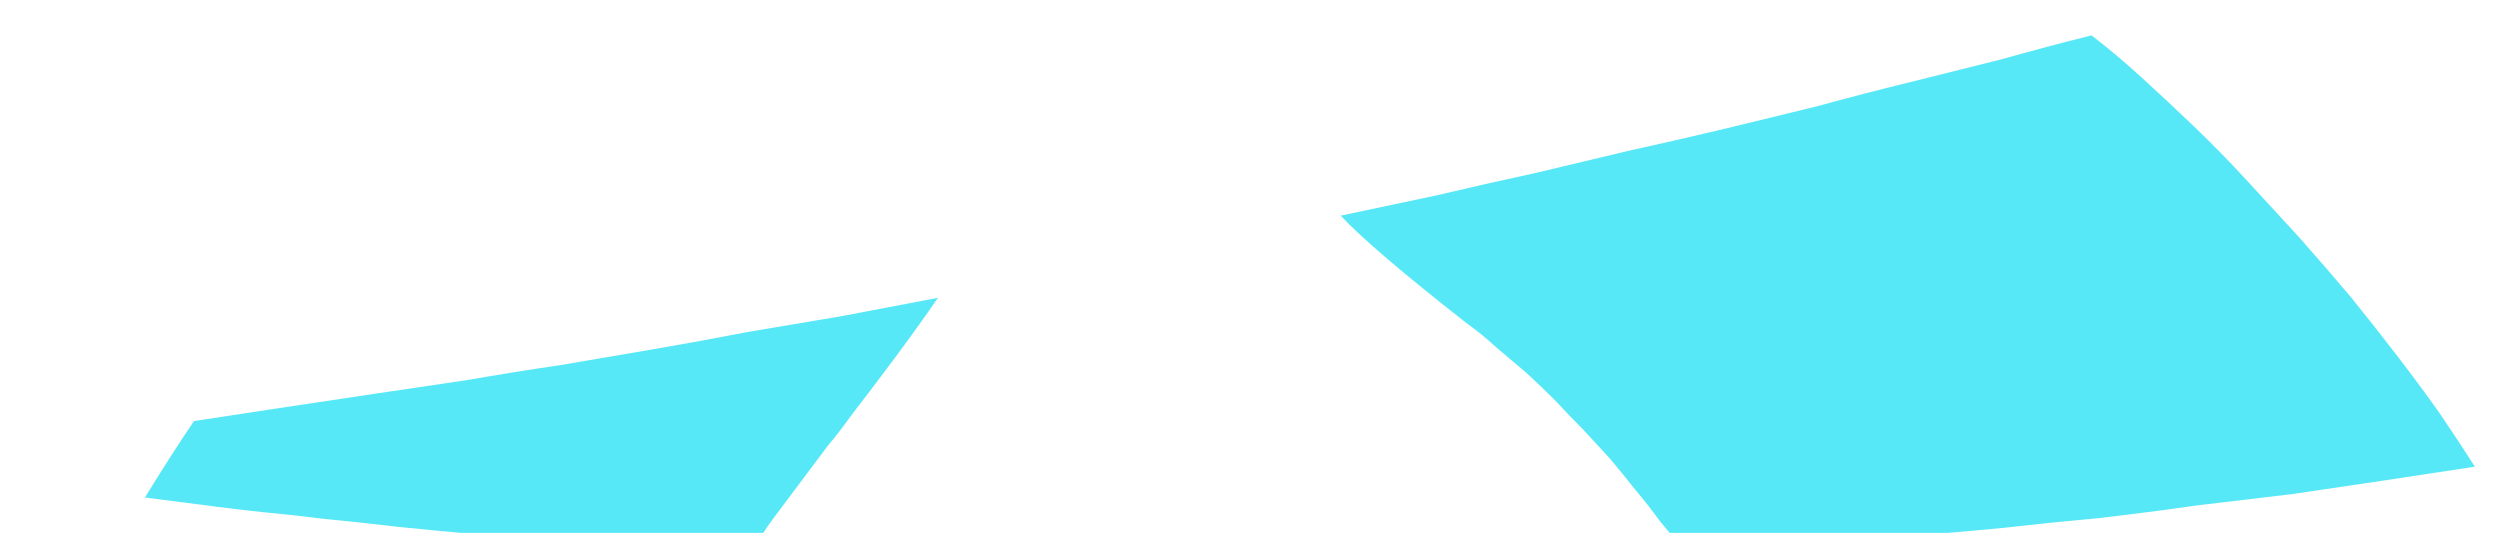 <?xml version="1.0" encoding="UTF-8" standalone="no"?>
<svg xmlns:xlink="http://www.w3.org/1999/xlink" height="23.35px" width="109.55px" xmlns="http://www.w3.org/2000/svg">
  <g transform="matrix(1.0, 0.0, 0.0, 1.0, 75.35, 29.15)">
    <path d="M-11.1 -15.0 Q-10.4 -14.5 -9.75 -13.9 -9.1 -13.35 -8.45 -12.8 -7.8 -12.2 -7.2 -11.6 -6.6 -10.95 -5.95 -10.3 -5.4 -9.7 -4.8 -9.05 -4.25 -8.4 -3.7 -7.7 -3.15 -7.05 -2.6 -6.3 -2.05 -5.65 -1.5 -4.9 0.85 -5.05 3.2 -5.2 5.5 -5.4 7.8 -5.6 10.0 -5.8 12.25 -6.0 14.45 -6.25 16.65 -6.45 18.8 -6.7 20.9 -7.0 23.0 -7.25 25.1 -7.5 27.1 -7.8 29.15 -8.1 31.1 -8.4 33.1 -8.7 32.4 -9.8 31.55 -11.05 30.7 -12.25 29.7 -13.55 28.7 -14.85 27.65 -16.15 26.55 -17.45 25.4 -18.75 24.25 -20.0 23.1 -21.25 21.95 -22.5 20.8 -23.6 19.6 -24.75 18.5 -25.75 17.35 -26.8 16.3 -27.6 14.3 -27.1 12.35 -26.55 10.35 -26.05 8.35 -25.55 6.3 -25.05 4.3 -24.5 2.25 -24.0 0.2 -23.5 -1.9 -23.0 -3.95 -22.55 -6.05 -22.05 -8.15 -21.55 -10.25 -21.1 -12.35 -20.6 -14.5 -20.15 -16.6 -19.7 -15.25 -18.25 -11.1 -15.0 L-11.1 -15.0" fill="#57e8f7" fill-rule="evenodd" stroke="none"/>
    <path d="M-34.25 -16.1 Q-36.35 -15.7 -38.45 -15.3 -40.5 -14.95 -42.6 -14.6 -44.65 -14.2 -46.7 -13.85 -48.75 -13.5 -50.8 -13.15 -52.85 -12.85 -54.85 -12.5 -56.9 -12.2 -58.9 -11.9 -60.9 -11.6 -62.9 -11.3 -64.9 -11.0 -66.85 -10.7 -67.8 -9.3 -69.0 -7.35 -67.45 -7.15 -65.9 -6.95 -64.35 -6.75 -62.75 -6.6 -61.15 -6.4 -59.55 -6.25 -57.9 -6.05 -56.25 -5.9 -54.6 -5.75 -52.95 -5.6 -51.25 -5.45 -49.55 -5.3 -47.85 -5.2 -46.1 -5.1 -44.35 -4.95 -42.6 -4.85 -42.3 -5.25 -42.0 -5.65 -41.75 -6.05 -41.45 -6.45 -41.15 -6.85 -40.85 -7.25 -40.55 -7.65 -40.25 -8.05 -39.95 -8.45 -39.65 -8.85 -39.35 -9.25 -39.05 -9.65 -38.75 -10.0 -38.45 -10.4 -38.15 -10.8 -37.85 -11.2 -38.2 -10.75 -38.55 -10.3 -35.75 -13.9 -34.25 -16.1 L-34.25 -16.1" fill="#57e8f7" fill-rule="evenodd" stroke="none"/>
  </g>
</svg>
